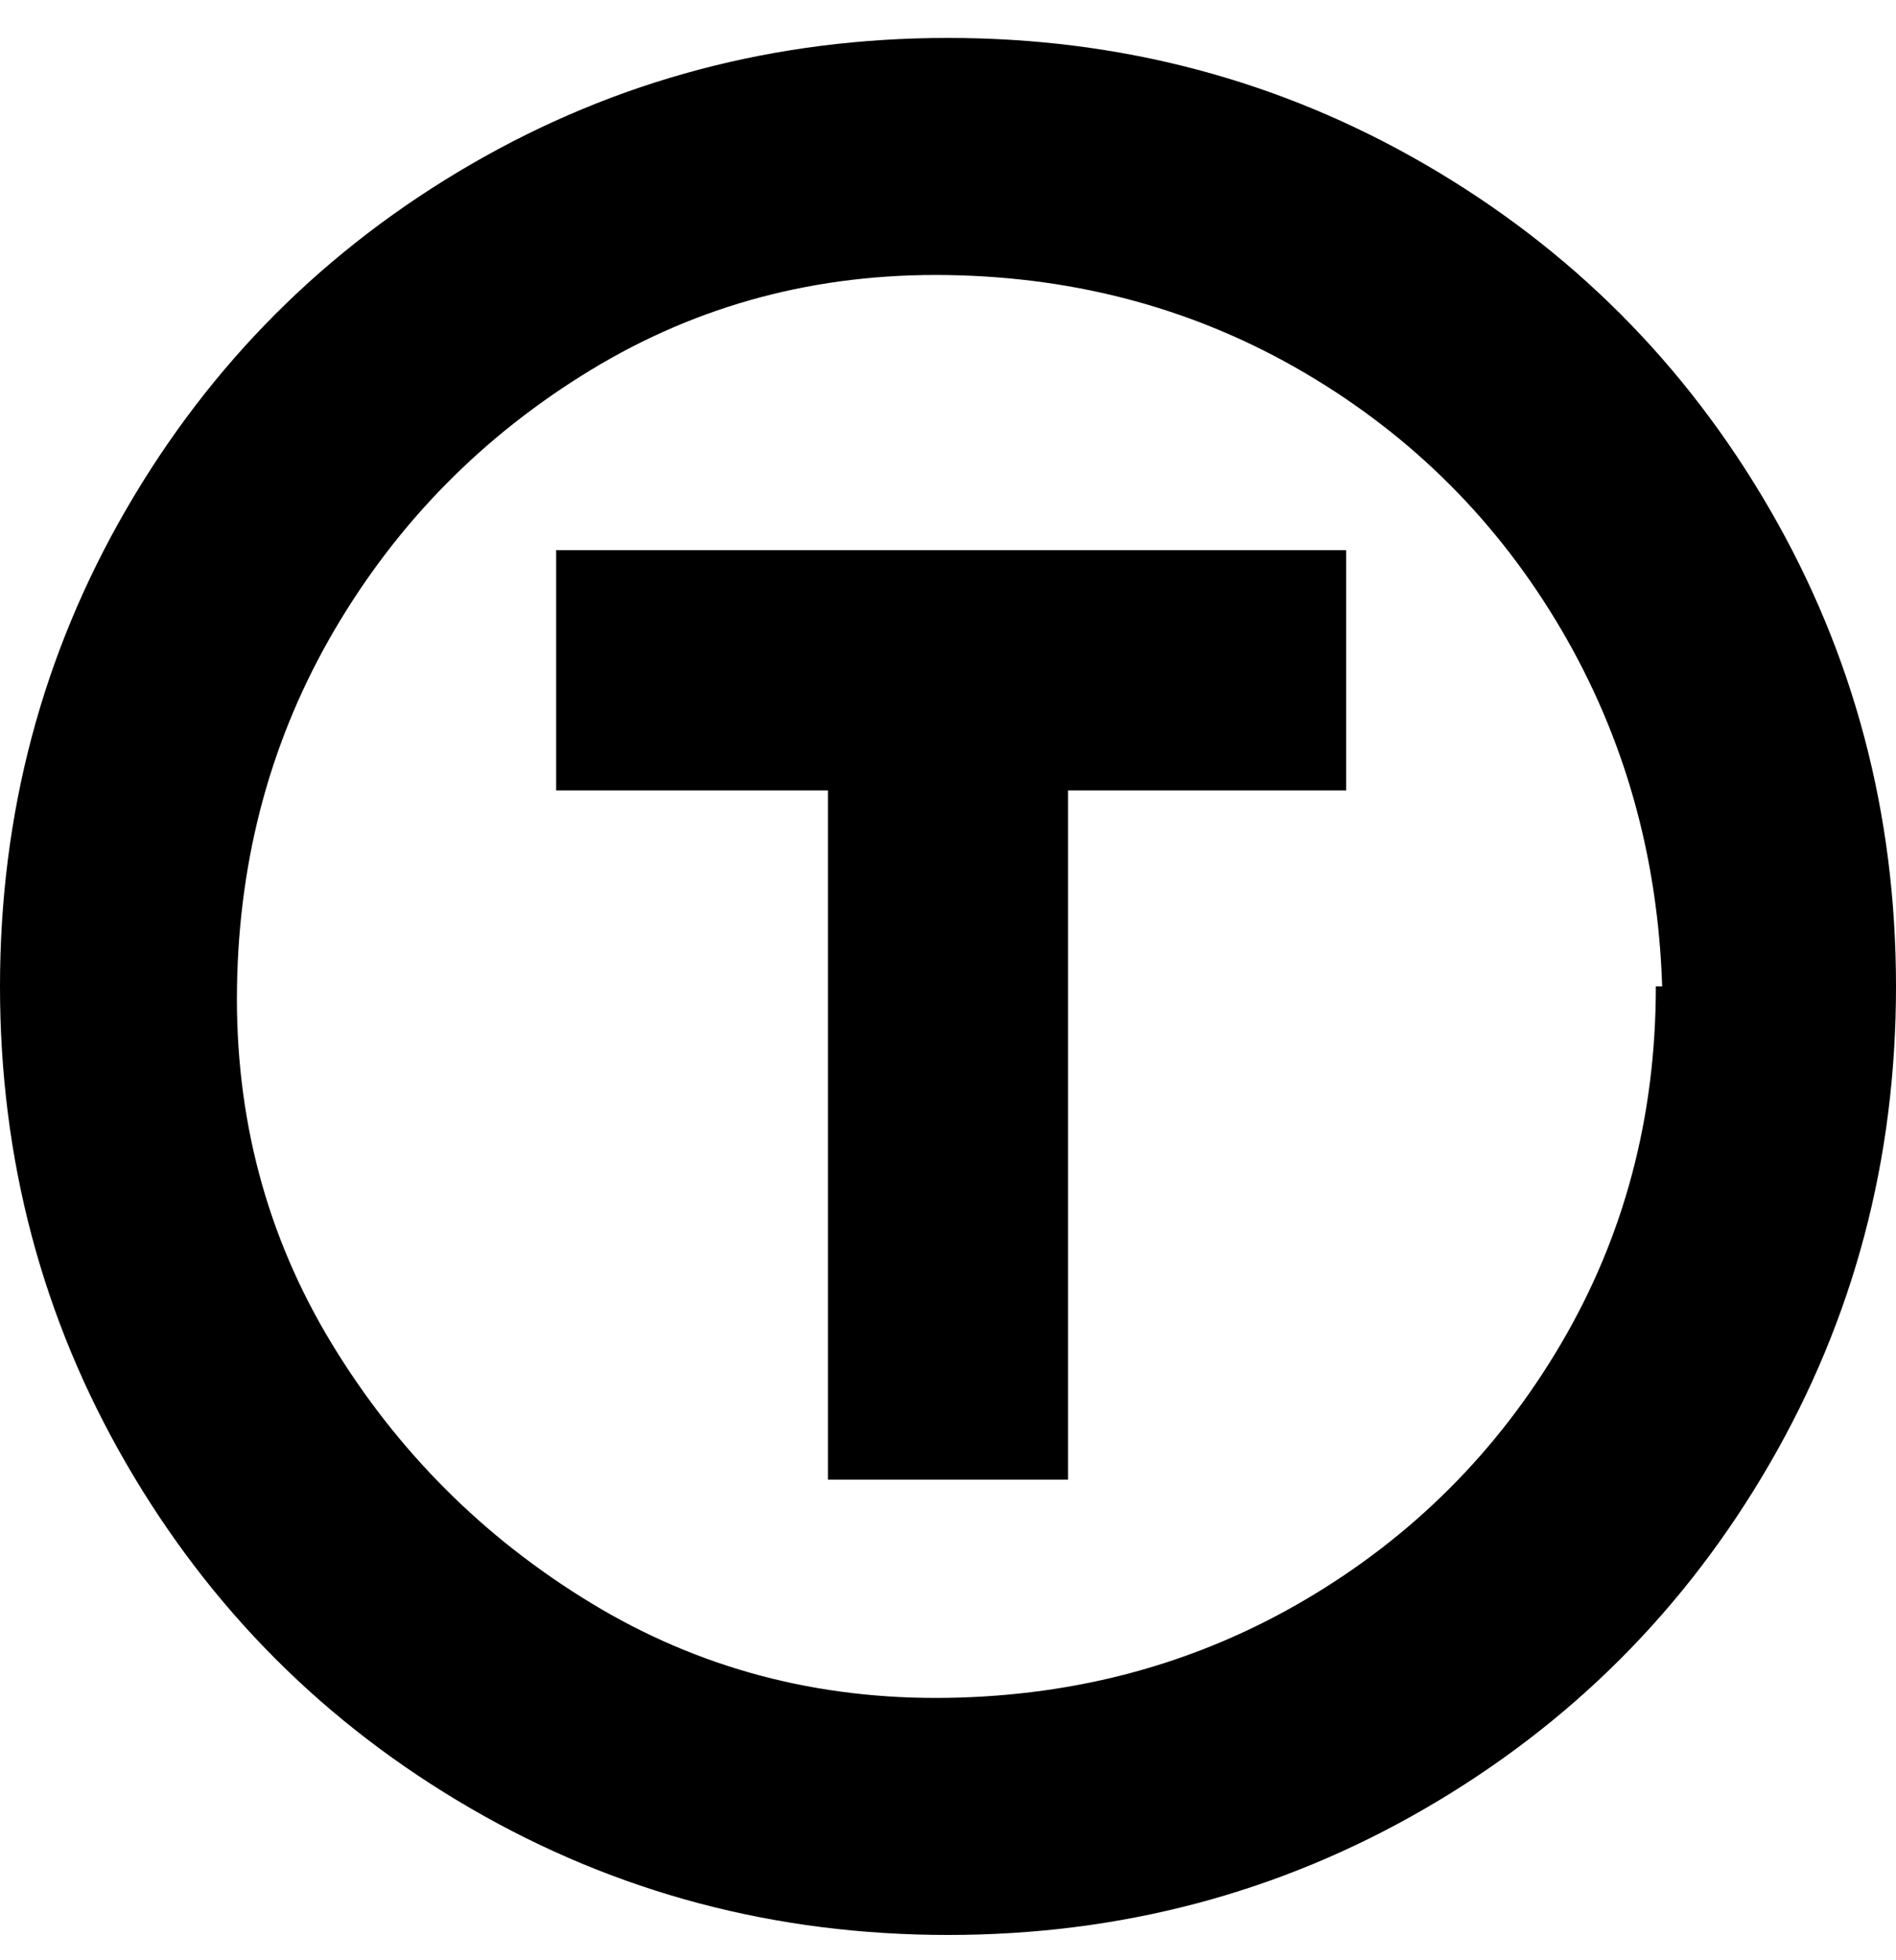 <svg viewBox="0 0 300 310" xmlns="http://www.w3.org/2000/svg"><path d="M88 87h125v38h-44v109h-38V125H88V87zm212 69q0 41-20 75.5T225.5 286Q191 306 150 306t-75.5-20Q40 266 20 231.5T0 156q0-41 20-75.5T74.5 26Q109 6 150 6t75.5 20Q260 46 280 80.5t20 75.5zm-37 0q-1-31-16-56.5T206.5 59Q181 44 150 43.5t-56.5 15Q68 74 53 99.5T37.5 156q-.5 31 15 56.5t41 41q25.5 15.5 56.5 15t56.5-15.5q25.5-15 40.5-40.5t15-56.5h1z"/></svg>